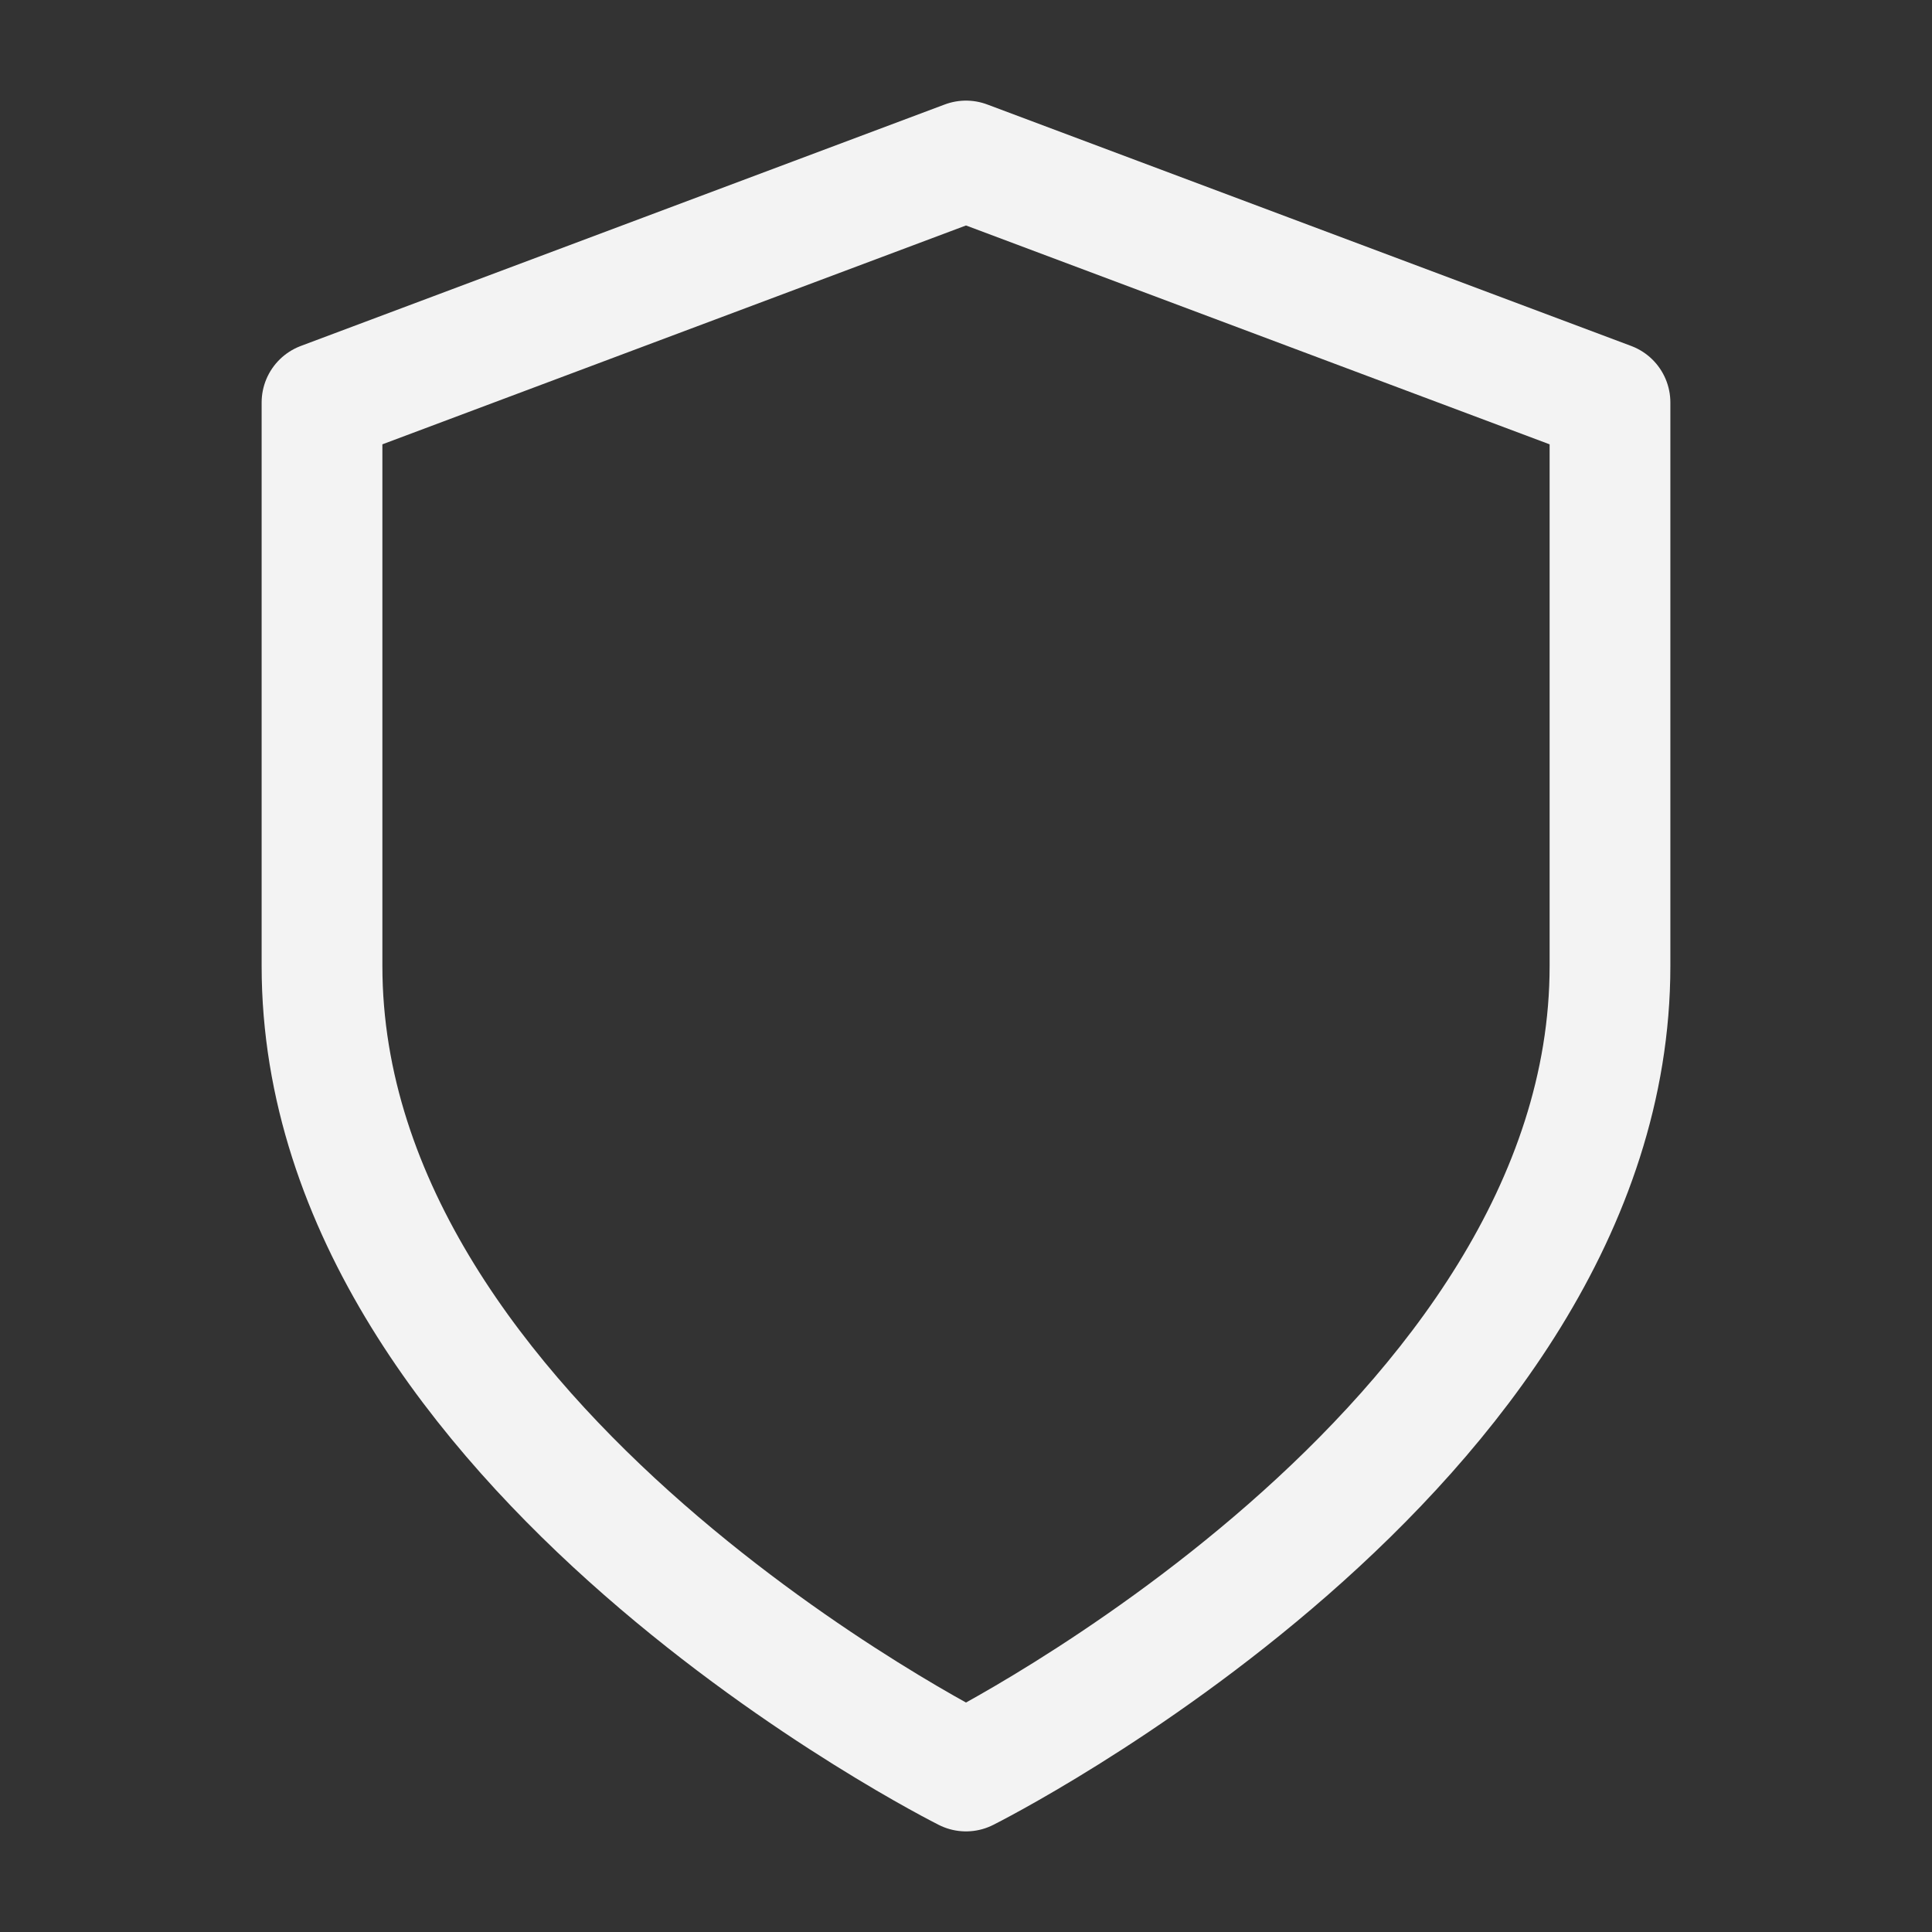 <svg width="64" height="64" viewBox="0 0 64 64" fill="none" xmlns="http://www.w3.org/2000/svg">
<rect x="0" y="0" width="64" height="64" fill="#333333" stroke="none"/>
<path d="M32 58.667C32 58.667 53.333 48 53.333 32V13.333L32 5.333L10.667 13.333V32C10.667 48 32 58.667 32 58.667Z" stroke="#F3F3F3" stroke-width="4" stroke-linecap="round" stroke-linejoin="round"/>
</svg>
